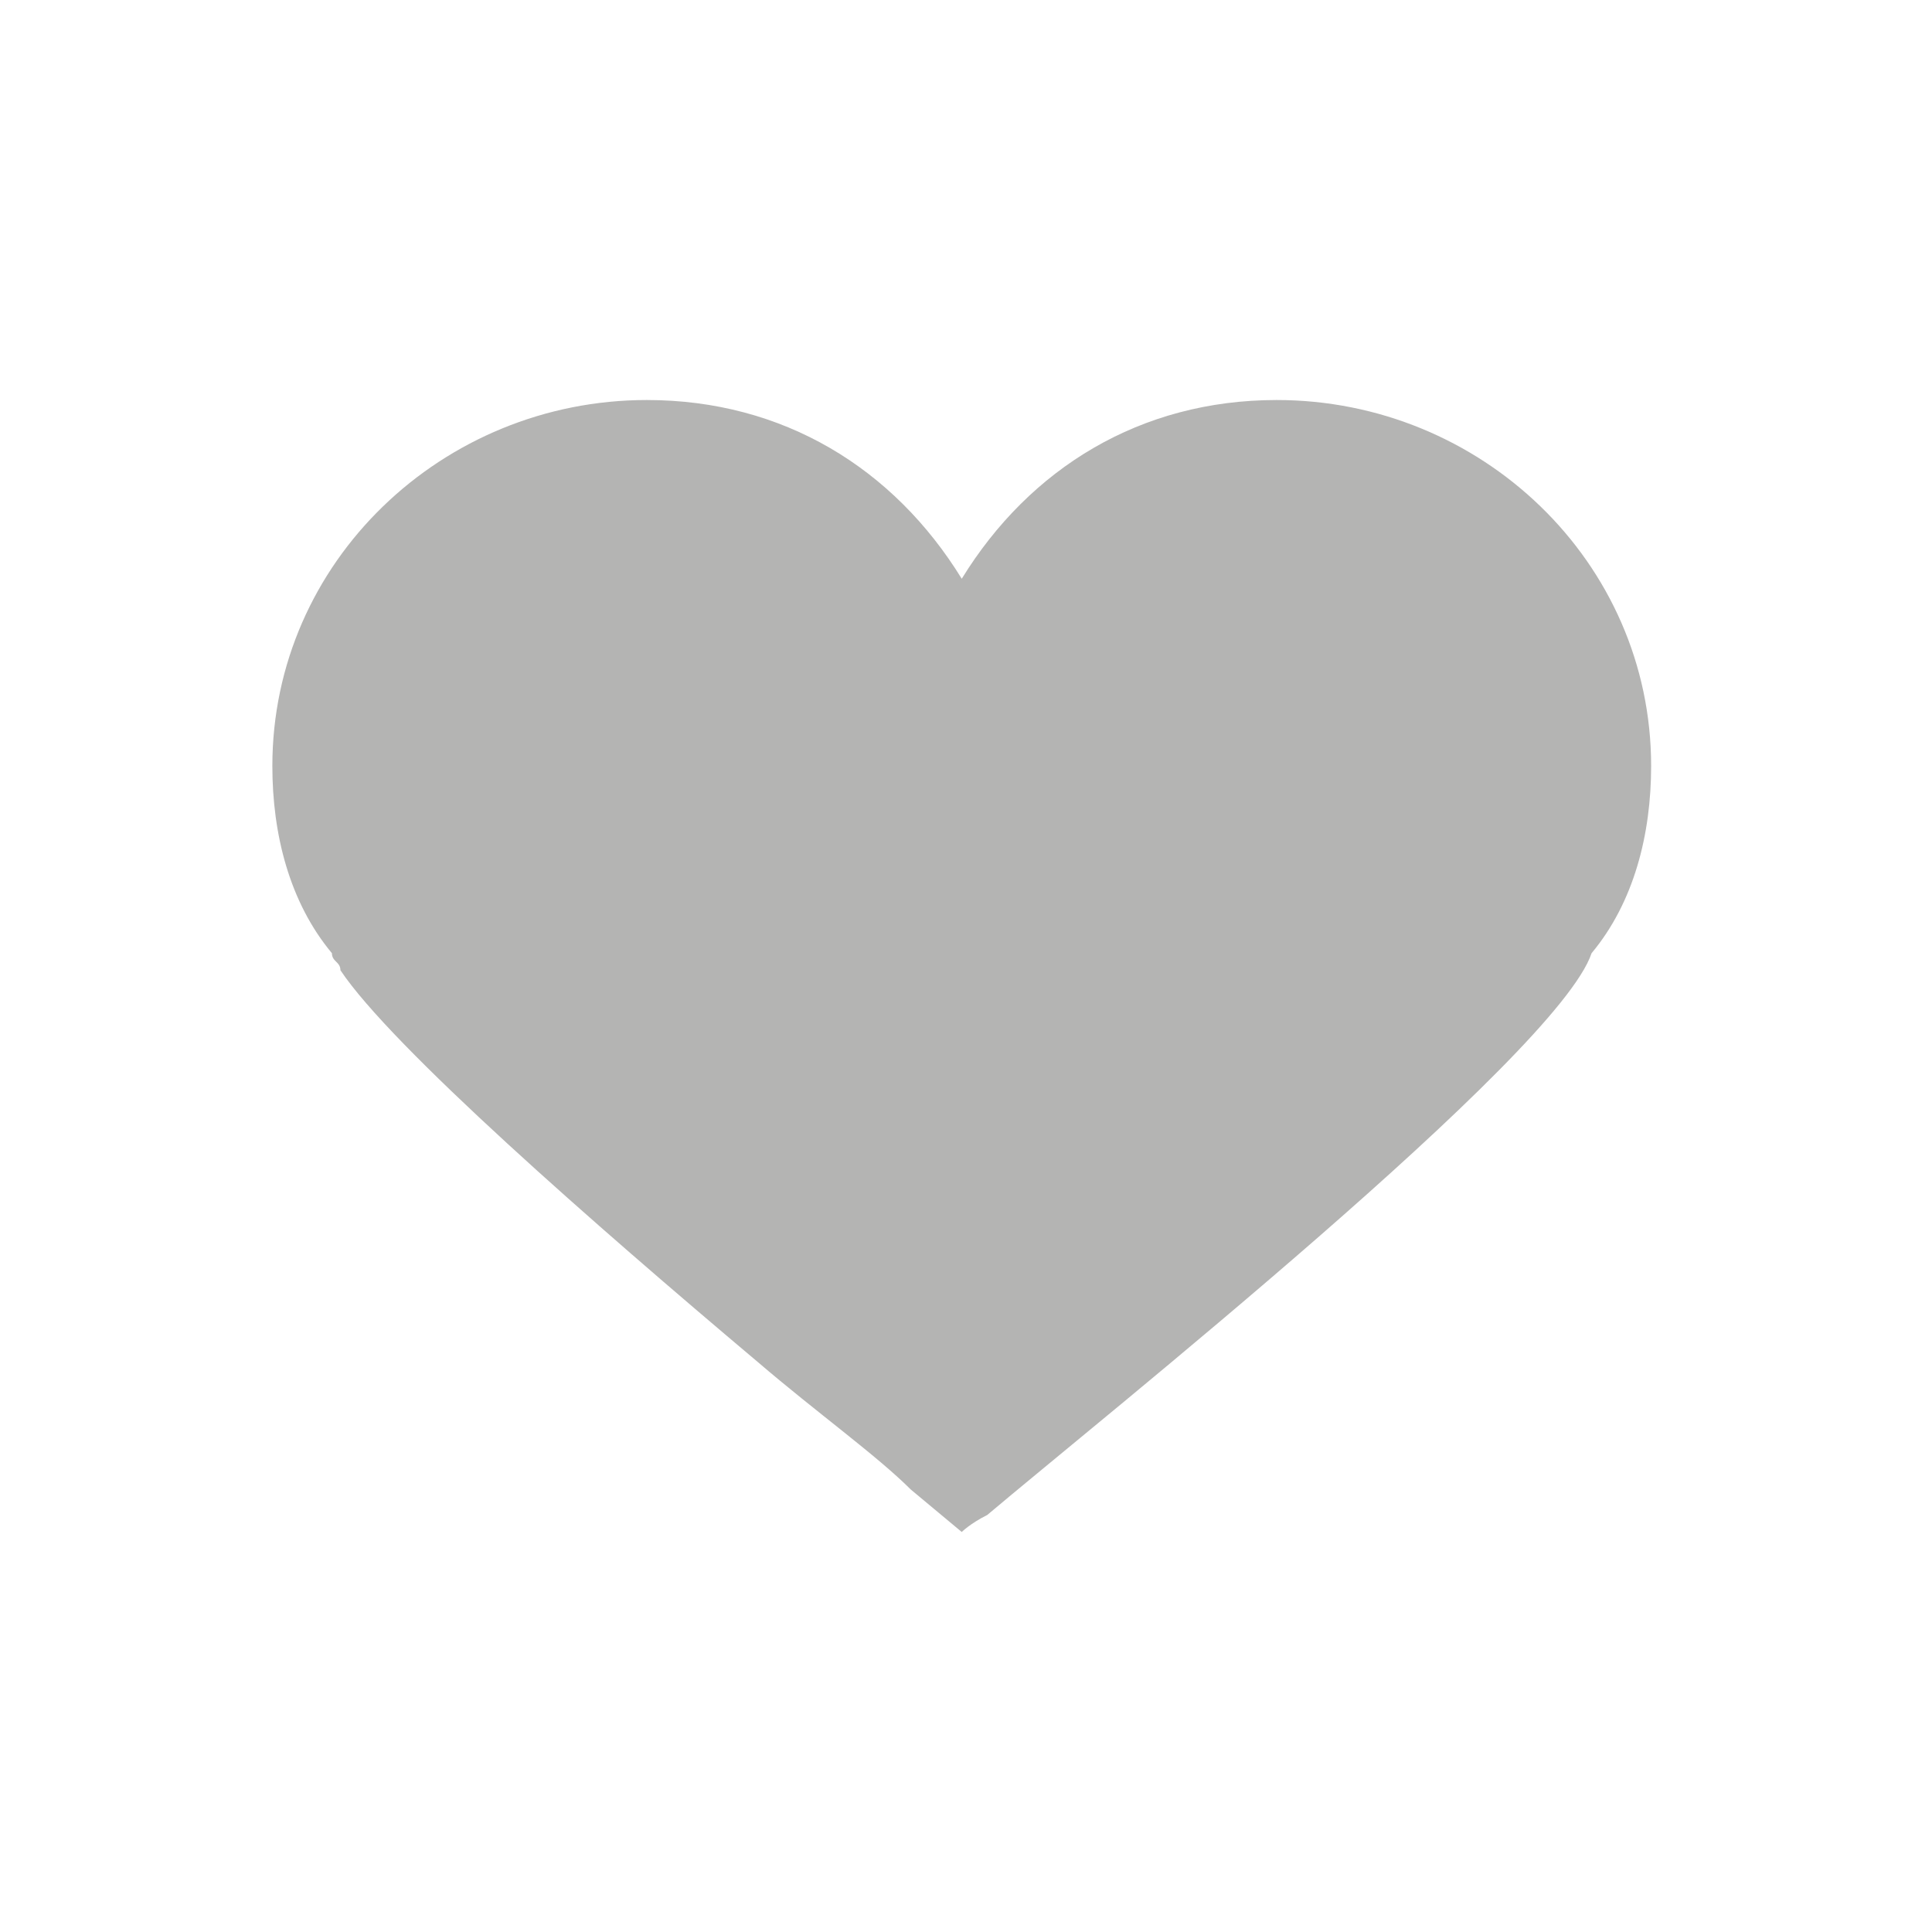 <?xml version="1.0" encoding="utf-8"?>
<!-- Generator: Adobe Illustrator 19.0.1, SVG Export Plug-In . SVG Version: 6.00 Build 0)  -->
<svg version="1.1" id="Слой_1" xmlns="http://www.w3.org/2000/svg" xmlns:xlink="http://www.w3.org/1999/xlink" x="0px" y="0px"
	 viewBox="0 0 22.7 22.7" style="enable-background:new 0 0 22.7 22.7;" xml:space="preserve">
<style type="text/css">
	.st0{fill:#B4B4B3;}
</style>
<path class="st0" d="M19.4,9c0-2.4-2-4.3-4.4-4.3c-1.6,0-2.9,0.8-3.7,2.1l0,0c-0.8-1.3-2.1-2.1-3.7-2.1c-2.4,0-4.4,1.9-4.4,4.3
	c0,0.8,0.2,1.6,0.7,2.2c0,0,0,0,0,0c0,0.1,0.1,0.1,0.1,0.2c0.6,0.9,3,3,4.9,4.6l0,0l0,0c0.7,0.6,1.4,1.1,1.8,1.5l0,0l0.6,0.5
	c0,0,0.1-0.1,0.3-0.2l0,0l0,0c1.3-1.1,6.7-5.4,7.1-6.6l0,0C19.2,10.6,19.4,9.8,19.4,9z"/>
</svg>
